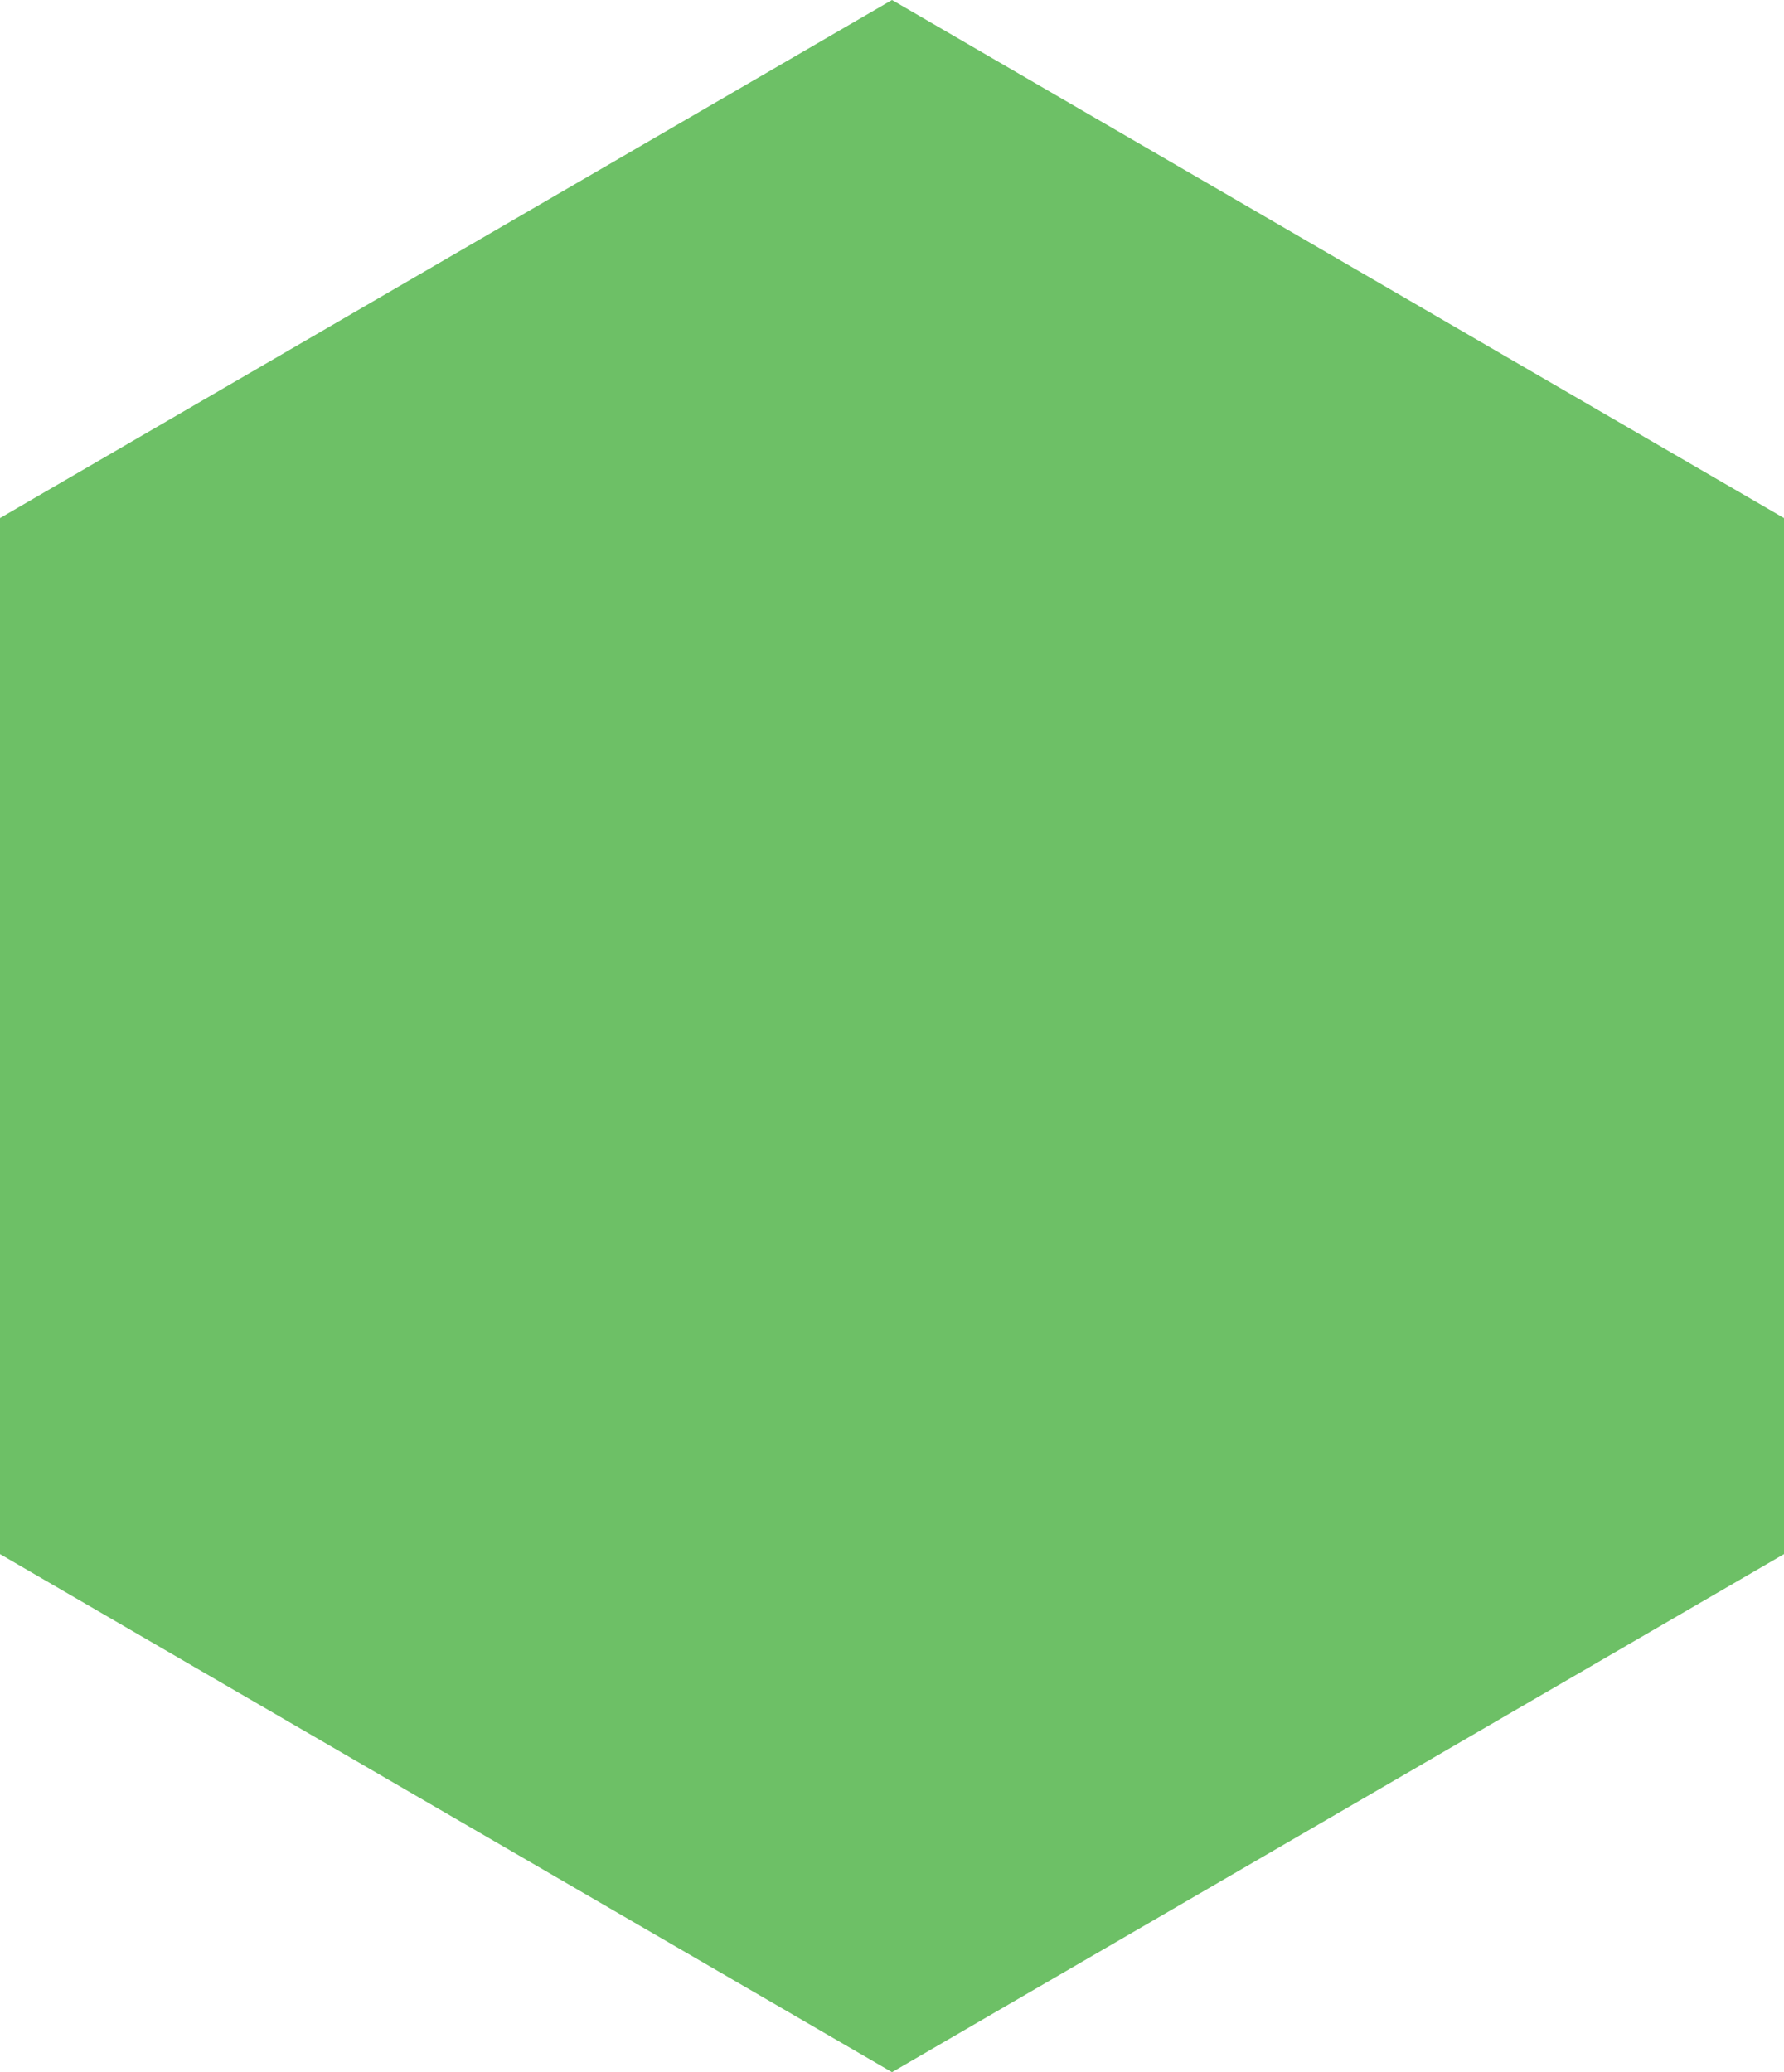 <?xml version="1.0" encoding="UTF-8" standalone="no"?>
<svg xmlns="http://www.w3.org/2000/svg" version="1.0"
	width="31" height="36">
<path style="stroke: none; fill: #6DC066;" d="M 31,9 L 15.5,0 0,9 0,27 15.5,36 31,27 L 31,9 z "/>
</svg>
